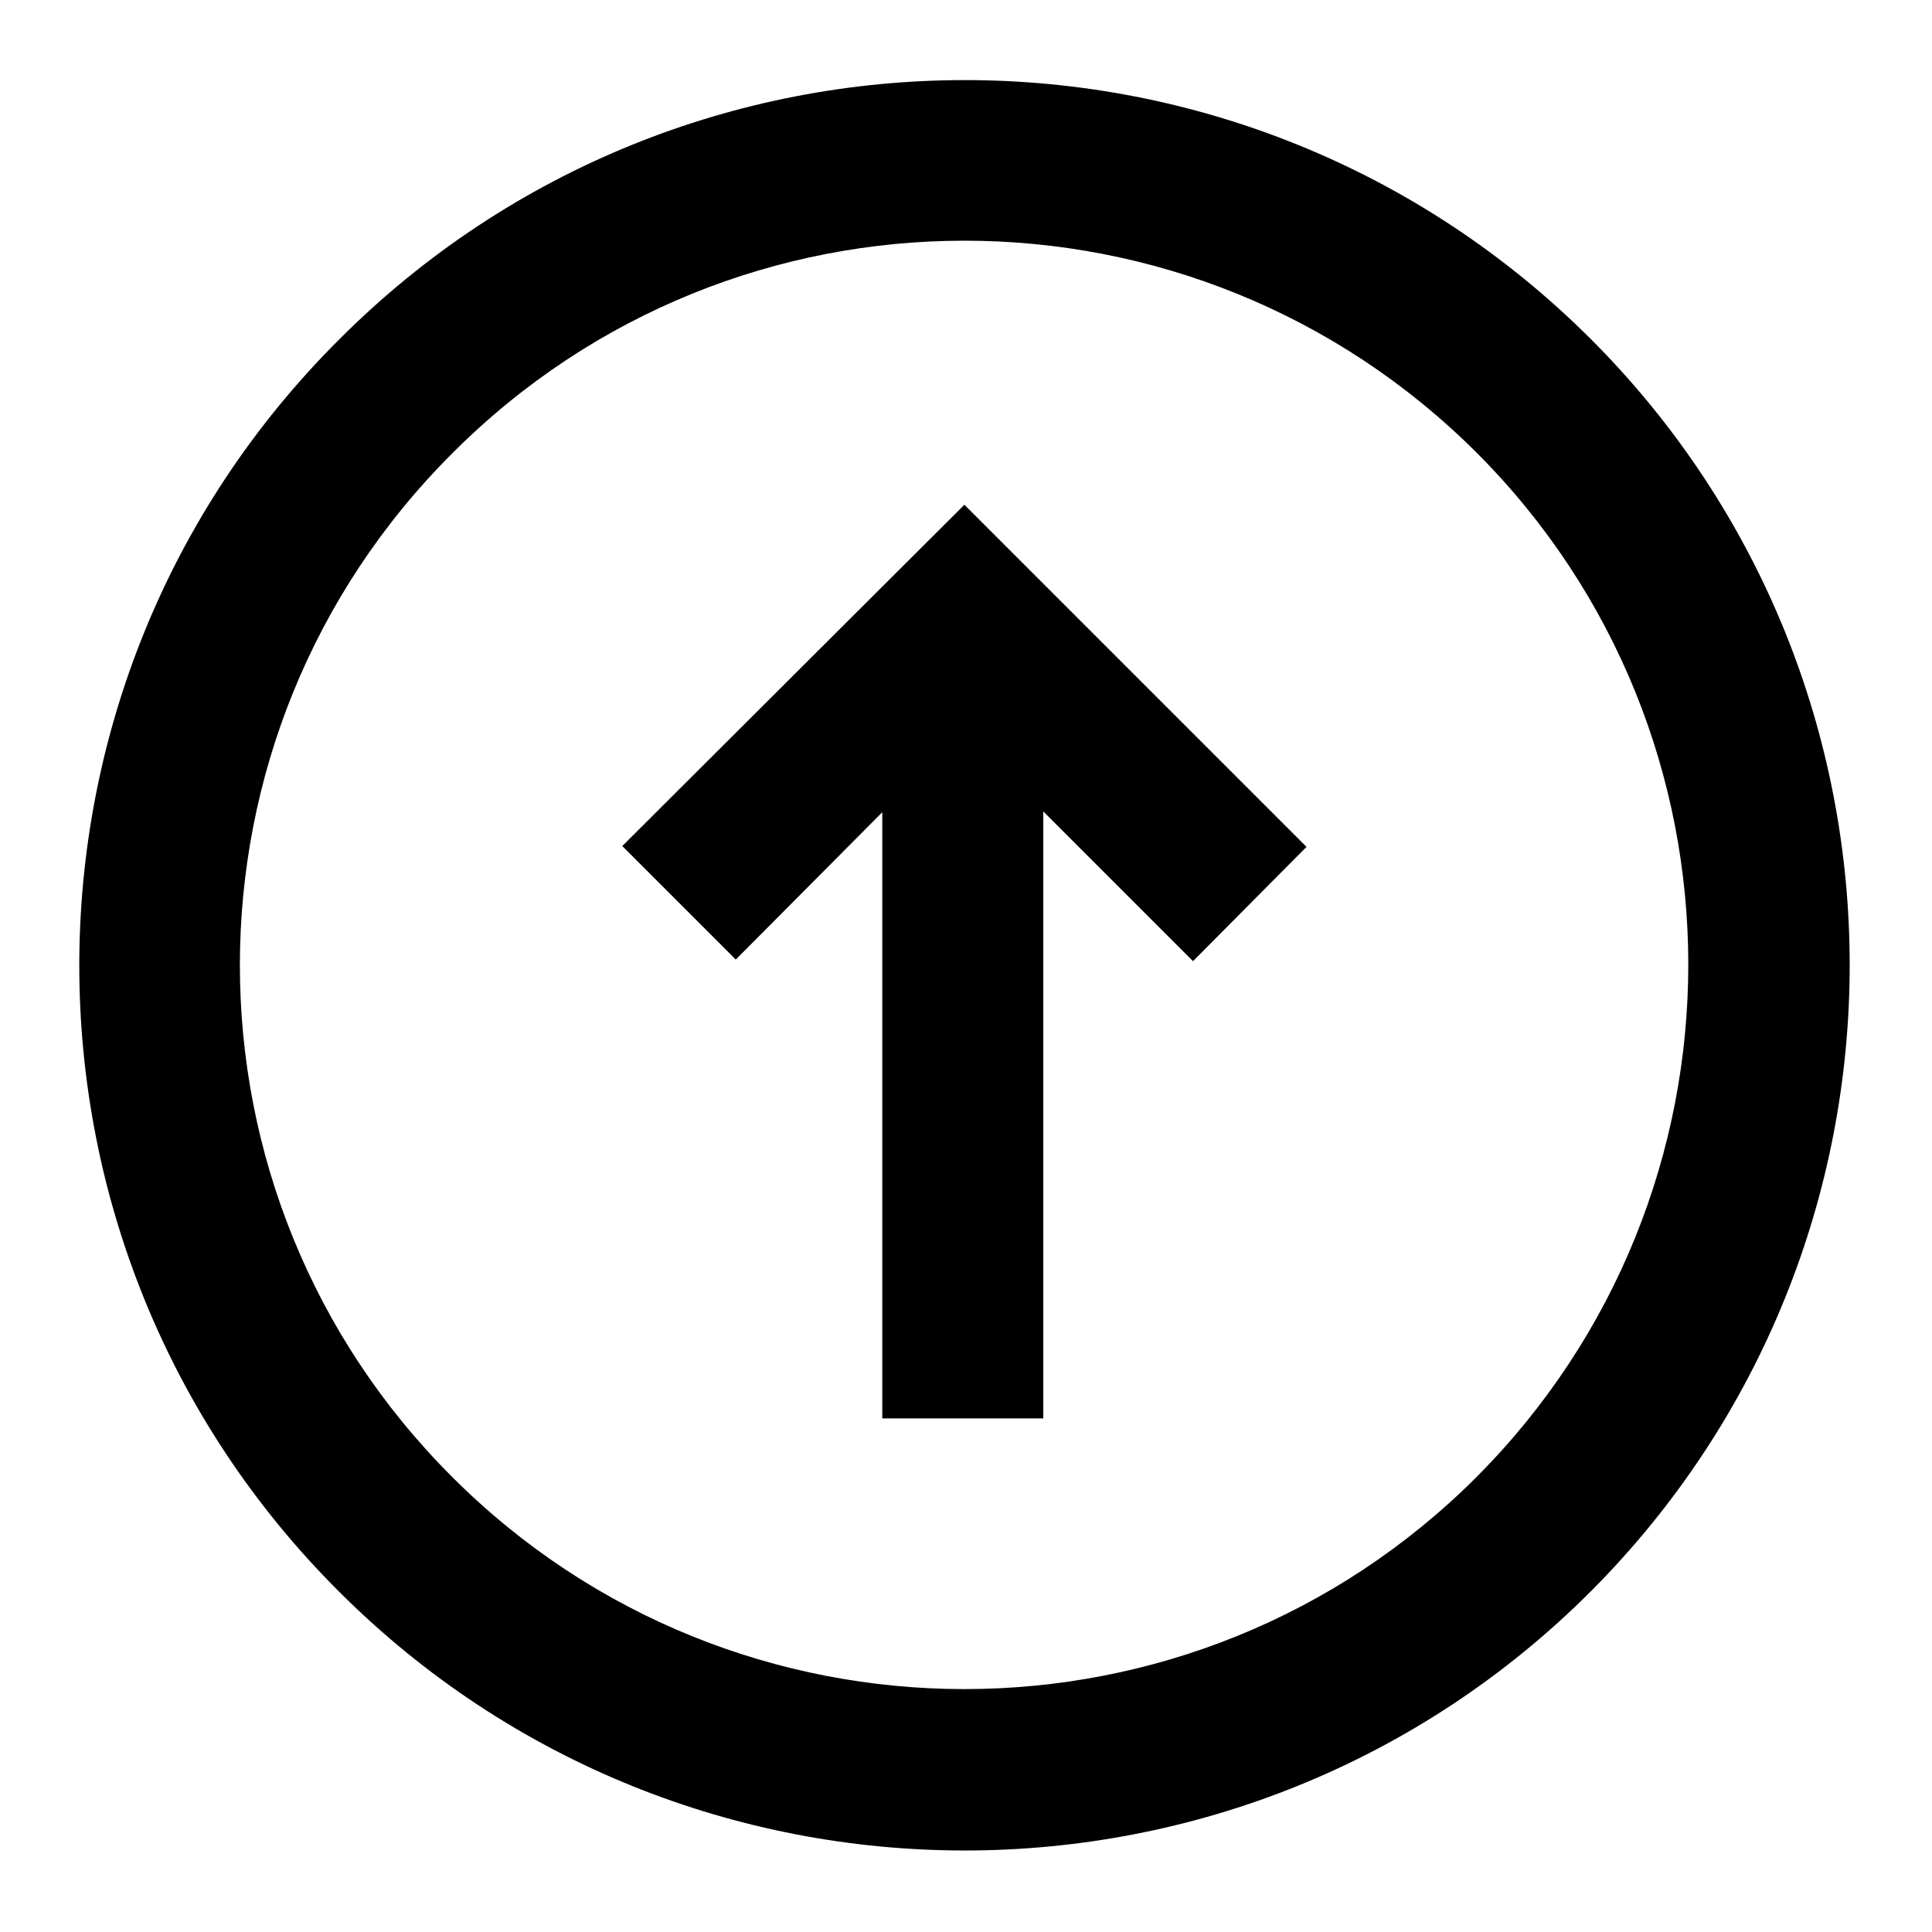 <svg viewBox="0 0 24 24" xmlns="http://www.w3.org/2000/svg"><g><path d="M14.82 11.94l1.41-1.42 -4.25-4.25 -4.25 4.24 1.41 1.41 1.82-1.83v7.53h2v-7.54l1.82 1.82Z"/><path fill-rule="evenodd" d="M19.77 4.22c-4.3-4.3-11.27-4.3-15.56 0 -4.3 4.29-4.3 11.26 0 15.55 4.29 4.29 11.26 4.29 15.55 0 4.29-4.3 4.29-11.27 0-15.56Zm-1.42 1.41c-3.52-3.52-9.22-3.52-12.73 0 -3.52 3.51-3.52 9.21 0 12.72 3.51 3.51 9.21 3.51 12.72 0 3.51-3.52 3.51-9.22 0-12.73Z"/></g></svg>